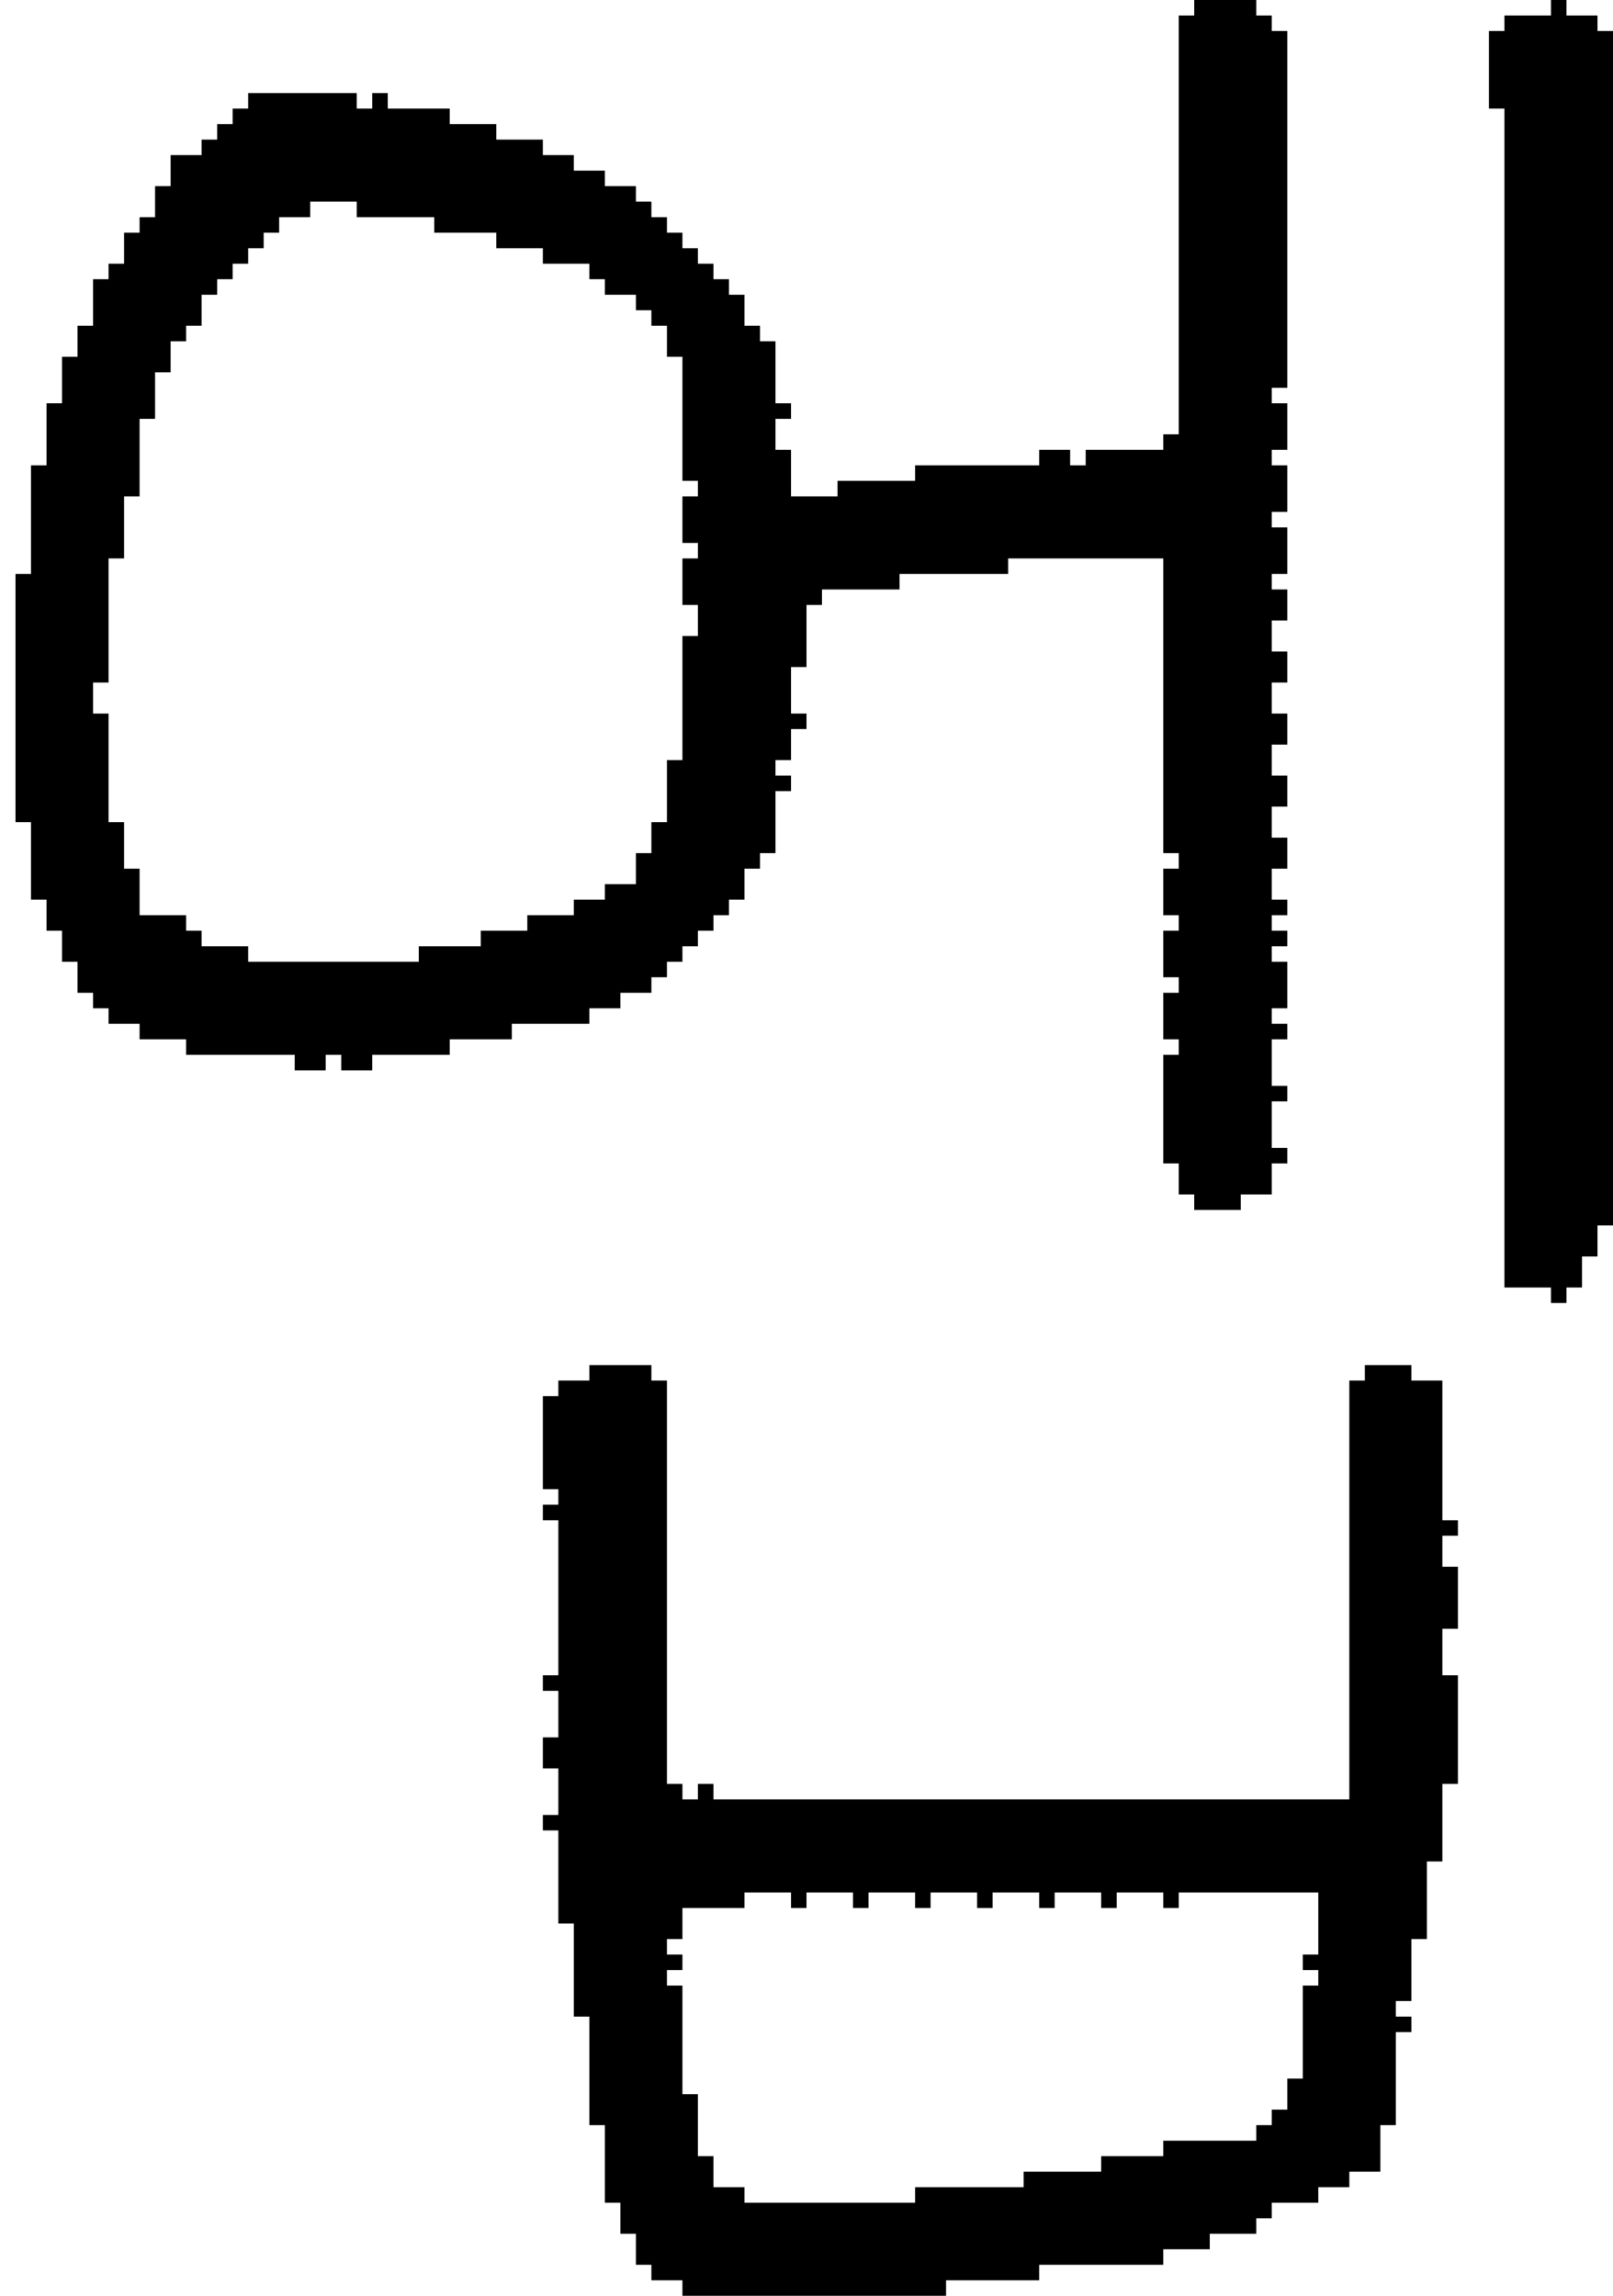 <?xml version="1.0" encoding="UTF-8" standalone="no"?>
<!DOCTYPE svg PUBLIC "-//W3C//DTD SVG 1.1//EN" 
  "http://www.w3.org/Graphics/SVG/1.1/DTD/svg11.dtd">
<svg width="104" height="148"
     xmlns="http://www.w3.org/2000/svg" version="1.1">
 <path d="  M 67,30  L 59,30  L 59,31  L 54,31  L 54,32  L 51,32  L 51,29  L 50,29  L 50,27  L 51,27  L 51,26  L 50,26  L 50,22  L 49,22  L 49,21  L 48,21  L 48,19  L 47,19  L 47,18  L 46,18  L 46,17  L 45,17  L 45,16  L 44,16  L 44,15  L 43,15  L 43,14  L 42,14  L 42,13  L 41,13  L 41,12  L 39,12  L 39,11  L 37,11  L 37,10  L 35,10  L 35,9  L 32,9  L 32,8  L 29,8  L 29,7  L 25,7  L 25,6  L 24,6  L 24,7  L 23,7  L 23,6  L 16,6  L 16,7  L 15,7  L 15,8  L 14,8  L 14,9  L 13,9  L 13,10  L 11,10  L 11,12  L 10,12  L 10,14  L 9,14  L 9,15  L 8,15  L 8,17  L 7,17  L 7,18  L 6,18  L 6,21  L 5,21  L 5,23  L 4,23  L 4,26  L 3,26  L 3,30  L 2,30  L 2,37  L 1,37  L 1,53  L 2,53  L 2,58  L 3,58  L 3,60  L 4,60  L 4,62  L 5,62  L 5,64  L 6,64  L 6,65  L 7,65  L 7,66  L 9,66  L 9,67  L 12,67  L 12,68  L 19,68  L 19,69  L 21,69  L 21,68  L 22,68  L 22,69  L 24,69  L 24,68  L 29,68  L 29,67  L 33,67  L 33,66  L 38,66  L 38,65  L 40,65  L 40,64  L 42,64  L 42,63  L 43,63  L 43,62  L 44,62  L 44,61  L 45,61  L 45,60  L 46,60  L 46,59  L 47,59  L 47,58  L 48,58  L 48,56  L 49,56  L 49,55  L 50,55  L 50,51  L 51,51  L 51,50  L 50,50  L 50,49  L 51,49  L 51,47  L 52,47  L 52,46  L 51,46  L 51,43  L 52,43  L 52,39  L 53,39  L 53,38  L 58,38  L 58,37  L 65,37  L 65,36  L 75,36  L 75,55  L 76,55  L 76,56  L 75,56  L 75,59  L 76,59  L 76,60  L 75,60  L 75,63  L 76,63  L 76,64  L 75,64  L 75,67  L 76,67  L 76,68  L 75,68  L 75,75  L 76,75  L 76,77  L 77,77  L 77,78  L 80,78  L 80,77  L 82,77  L 82,75  L 83,75  L 83,74  L 82,74  L 82,71  L 83,71  L 83,70  L 82,70  L 82,67  L 83,67  L 83,66  L 82,66  L 82,65  L 83,65  L 83,62  L 82,62  L 82,61  L 83,61  L 83,60  L 82,60  L 82,59  L 83,59  L 83,58  L 82,58  L 82,56  L 83,56  L 83,54  L 82,54  L 82,52  L 83,52  L 83,50  L 82,50  L 82,48  L 83,48  L 83,46  L 82,46  L 82,44  L 83,44  L 83,42  L 82,42  L 82,40  L 83,40  L 83,38  L 82,38  L 82,37  L 83,37  L 83,34  L 82,34  L 82,33  L 83,33  L 83,30  L 82,30  L 82,29  L 83,29  L 83,26  L 82,26  L 82,25  L 83,25  L 83,2  L 82,2  L 82,1  L 81,1  L 81,0  L 77,0  L 77,1  L 76,1  L 76,28  L 75,28  L 75,29  L 70,29  L 70,30  L 69,30  L 69,29  L 67,29  Z  M 35,17  L 38,17  L 38,18  L 39,18  L 39,19  L 41,19  L 41,20  L 42,20  L 42,21  L 43,21  L 43,23  L 44,23  L 44,31  L 45,31  L 45,32  L 44,32  L 44,35  L 45,35  L 45,36  L 44,36  L 44,39  L 45,39  L 45,41  L 44,41  L 44,49  L 43,49  L 43,53  L 42,53  L 42,55  L 41,55  L 41,57  L 39,57  L 39,58  L 37,58  L 37,59  L 34,59  L 34,60  L 31,60  L 31,61  L 27,61  L 27,62  L 16,62  L 16,61  L 13,61  L 13,60  L 12,60  L 12,59  L 9,59  L 9,56  L 8,56  L 8,53  L 7,53  L 7,46  L 6,46  L 6,44  L 7,44  L 7,36  L 8,36  L 8,32  L 9,32  L 9,27  L 10,27  L 10,24  L 11,24  L 11,22  L 12,22  L 12,21  L 13,21  L 13,19  L 14,19  L 14,18  L 15,18  L 15,17  L 16,17  L 16,16  L 17,16  L 17,15  L 18,15  L 18,14  L 20,14  L 20,13  L 23,13  L 23,14  L 28,14  L 28,15  L 32,15  L 32,16  L 35,16  Z  " style="fill:rgb(0, 0, 0); fill-opacity:1.000; stroke:none;" />
 <path d="  M 35,96  L 36,96  L 36,97  L 35,97  L 35,98  L 36,98  L 36,108  L 35,108  L 35,109  L 36,109  L 36,112  L 35,112  L 35,114  L 36,114  L 36,117  L 35,117  L 35,118  L 36,118  L 36,124  L 37,124  L 37,130  L 38,130  L 38,137  L 39,137  L 39,142  L 40,142  L 40,144  L 41,144  L 41,146  L 42,146  L 42,147  L 44,147  L 44,148  L 61,148  L 61,147  L 67,147  L 67,146  L 75,146  L 75,145  L 78,145  L 78,144  L 81,144  L 81,143  L 82,143  L 82,142  L 85,142  L 85,141  L 87,141  L 87,140  L 89,140  L 89,137  L 90,137  L 90,131  L 91,131  L 91,130  L 90,130  L 90,129  L 91,129  L 91,125  L 92,125  L 92,120  L 93,120  L 93,115  L 94,115  L 94,108  L 93,108  L 93,105  L 94,105  L 94,101  L 93,101  L 93,99  L 94,99  L 94,98  L 93,98  L 93,89  L 91,89  L 91,88  L 88,88  L 88,89  L 87,89  L 87,116  L 46,116  L 46,115  L 45,115  L 45,116  L 44,116  L 44,115  L 43,115  L 43,89  L 42,89  L 42,88  L 38,88  L 38,89  L 36,89  L 36,90  L 35,90  Z  M 48,123  L 48,122  L 51,122  L 51,123  L 52,123  L 52,122  L 55,122  L 55,123  L 56,123  L 56,122  L 59,122  L 59,123  L 60,123  L 60,122  L 63,122  L 63,123  L 64,123  L 64,122  L 67,122  L 67,123  L 68,123  L 68,122  L 71,122  L 71,123  L 72,123  L 72,122  L 75,122  L 75,123  L 76,123  L 76,122  L 85,122  L 85,126  L 84,126  L 84,127  L 85,127  L 85,128  L 84,128  L 84,134  L 83,134  L 83,136  L 82,136  L 82,137  L 81,137  L 81,138  L 75,138  L 75,139  L 71,139  L 71,140  L 66,140  L 66,141  L 59,141  L 59,142  L 48,142  L 48,141  L 46,141  L 46,139  L 45,139  L 45,135  L 44,135  L 44,128  L 43,128  L 43,127  L 44,127  L 44,126  L 43,126  L 43,125  L 44,125  L 44,123  Z  " style="fill:rgb(0, 0, 0); fill-opacity:1.000; stroke:none;" />
 <path d="  M 104,2  L 103,2  L 103,1  L 101,1  L 101,0  L 100,0  L 100,1  L 97,1  L 97,2  L 96,2  L 96,7  L 97,7  L 97,83  L 100,83  L 100,84  L 101,84  L 101,83  L 102,83  L 102,81  L 103,81  L 103,79  L 104,79  Z  " style="fill:rgb(0, 0, 0); fill-opacity:1.000; stroke:none;" />
</svg>
